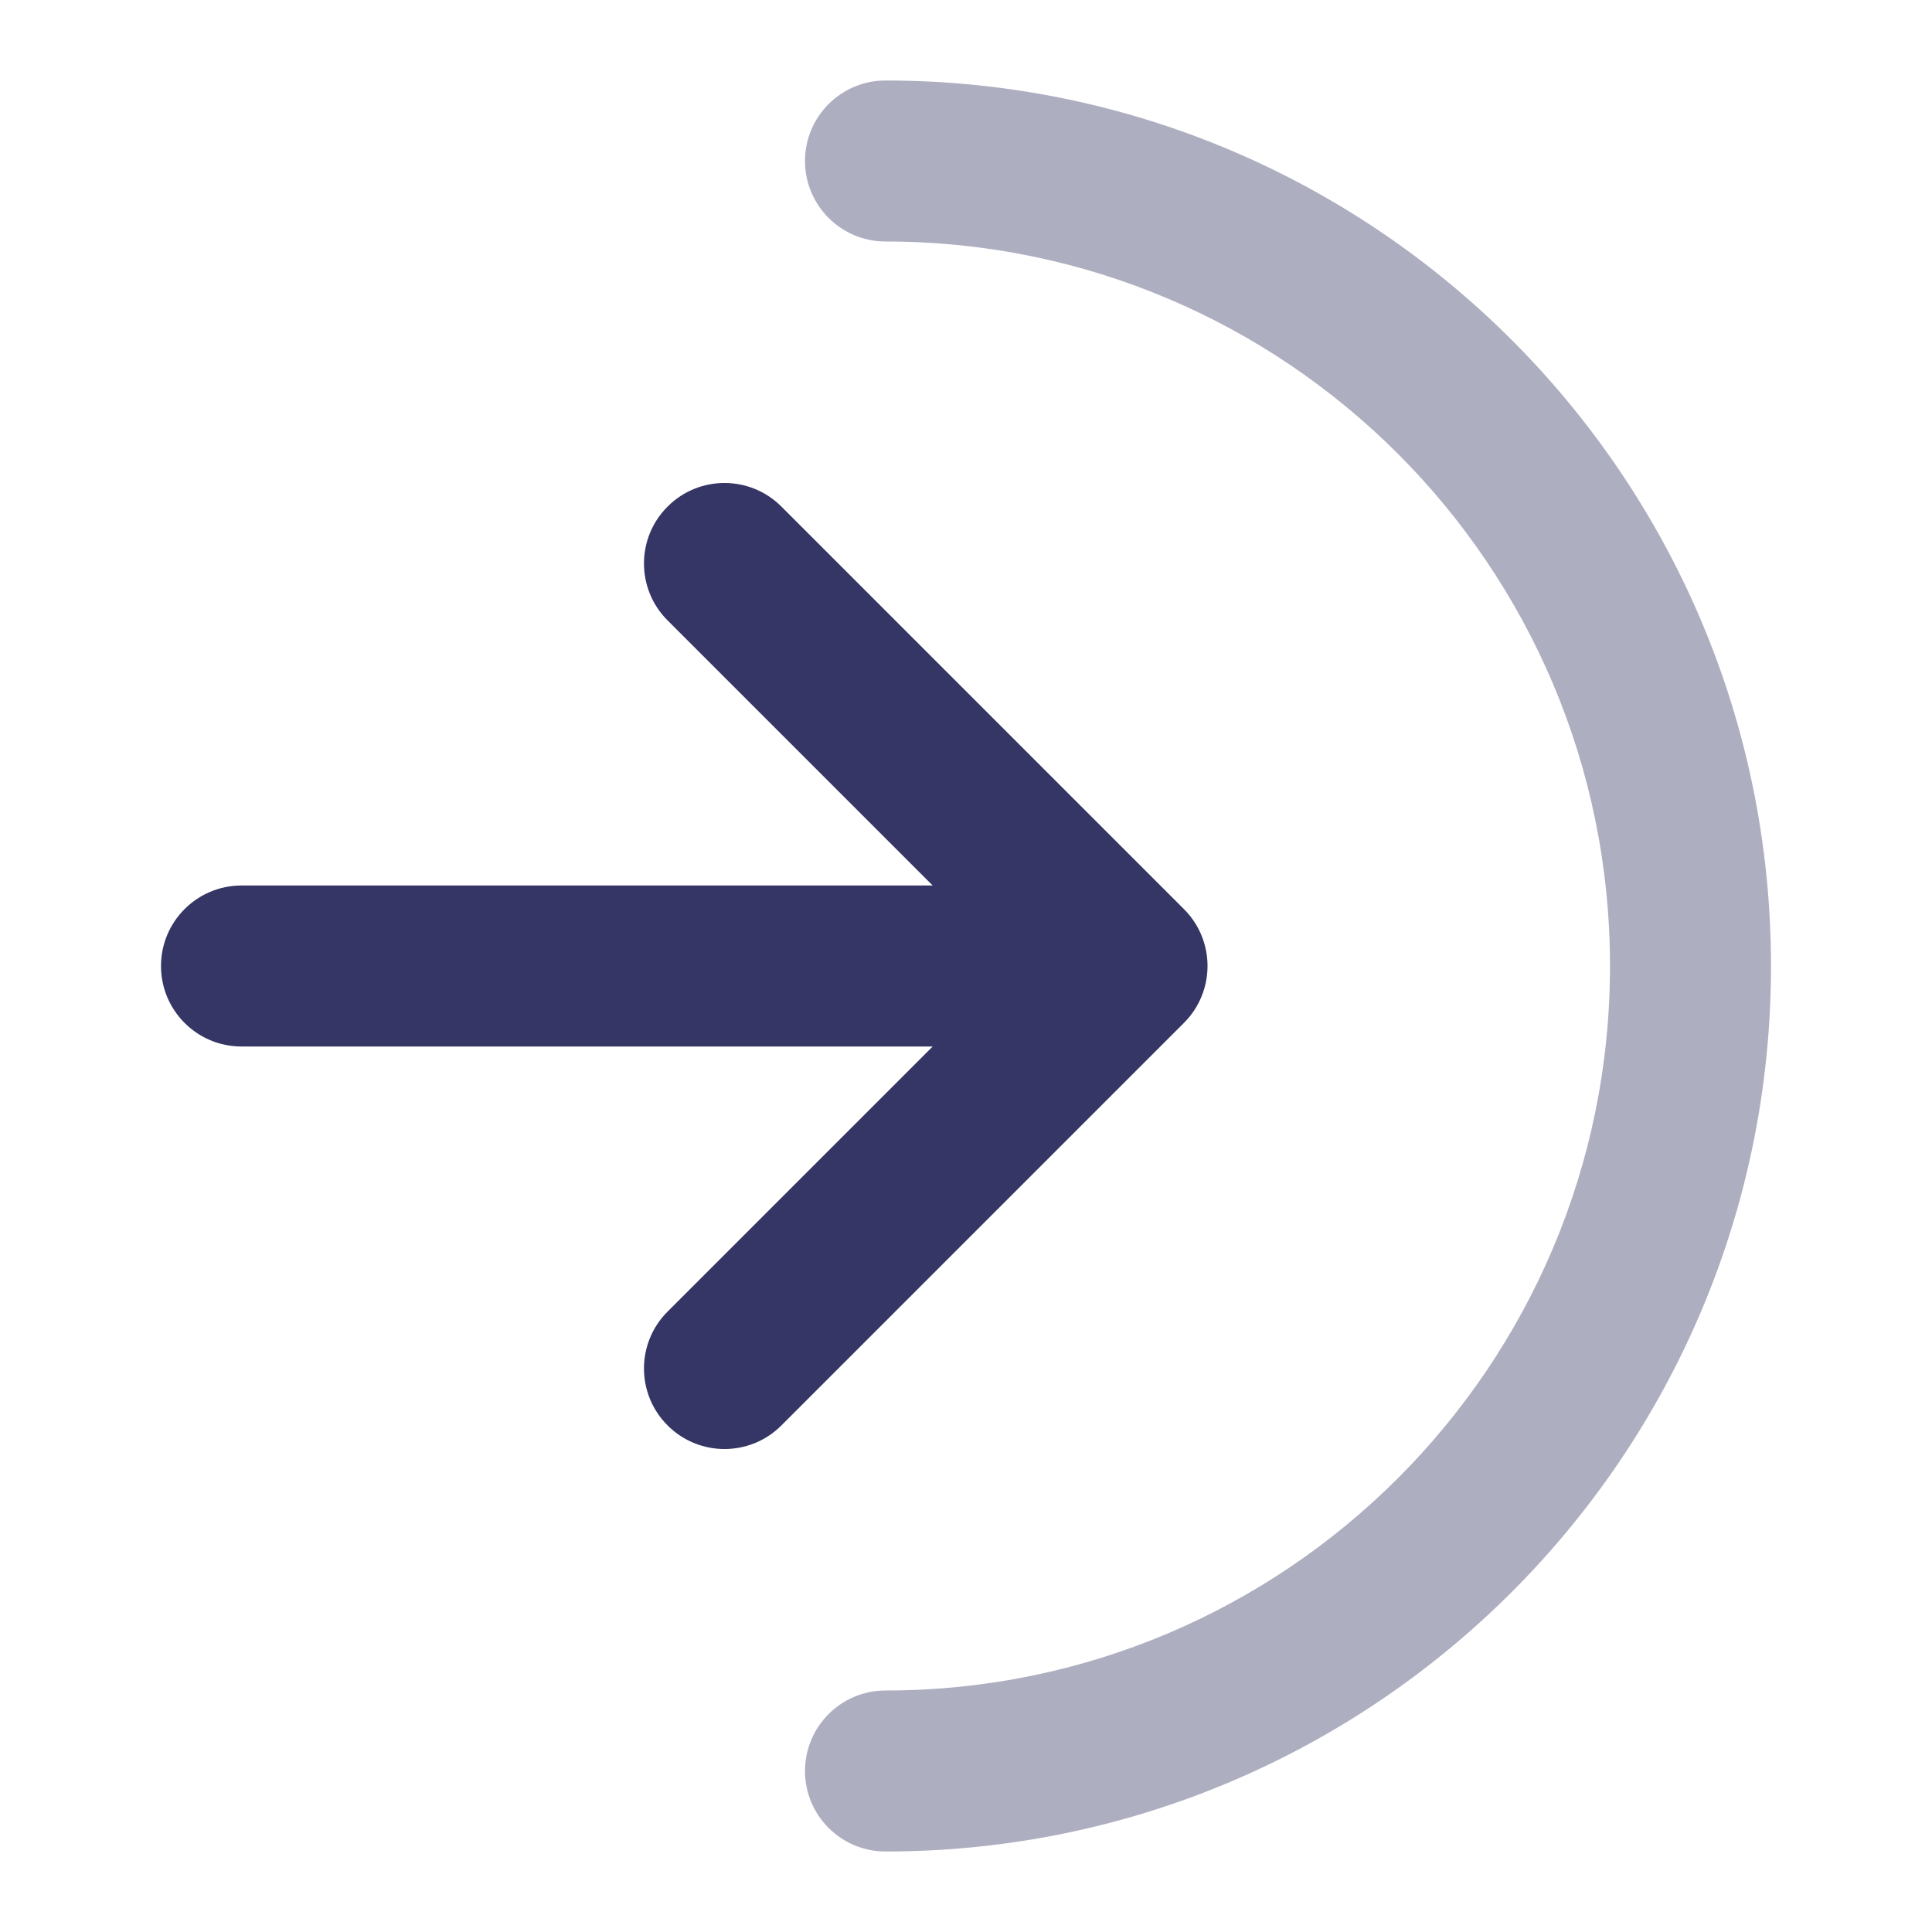 <svg width="24" height="24" viewBox="0 0 24 24" fill="none" xmlns="http://www.w3.org/2000/svg">
<path opacity="0.4" d="M10 2C10 1.448 10.448 1 11 1C17.075 1 22 5.925 22 12C22 18.075 17.075 23 11 23C10.448 23 10 22.552 10 22C10 21.448 10.448 21 11 21C15.971 21 20 16.971 20 12C20 7.029 15.971 3 11 3C10.448 3 10 2.552 10 2Z" fill="#353566"/>
<path d="M9.707 6.293C9.317 5.902 8.683 5.902 8.293 6.293C7.902 6.683 7.902 7.317 8.293 7.707L11.586 11H3C2.448 11 2 11.448 2 12C2 12.552 2.448 13 3 13H11.586L8.293 16.293C7.902 16.683 7.902 17.317 8.293 17.707C8.683 18.098 9.317 18.098 9.707 17.707L14.707 12.707C15.098 12.317 15.098 11.683 14.707 11.293L9.707 6.293Z" fill="#353566"/>
</svg>
